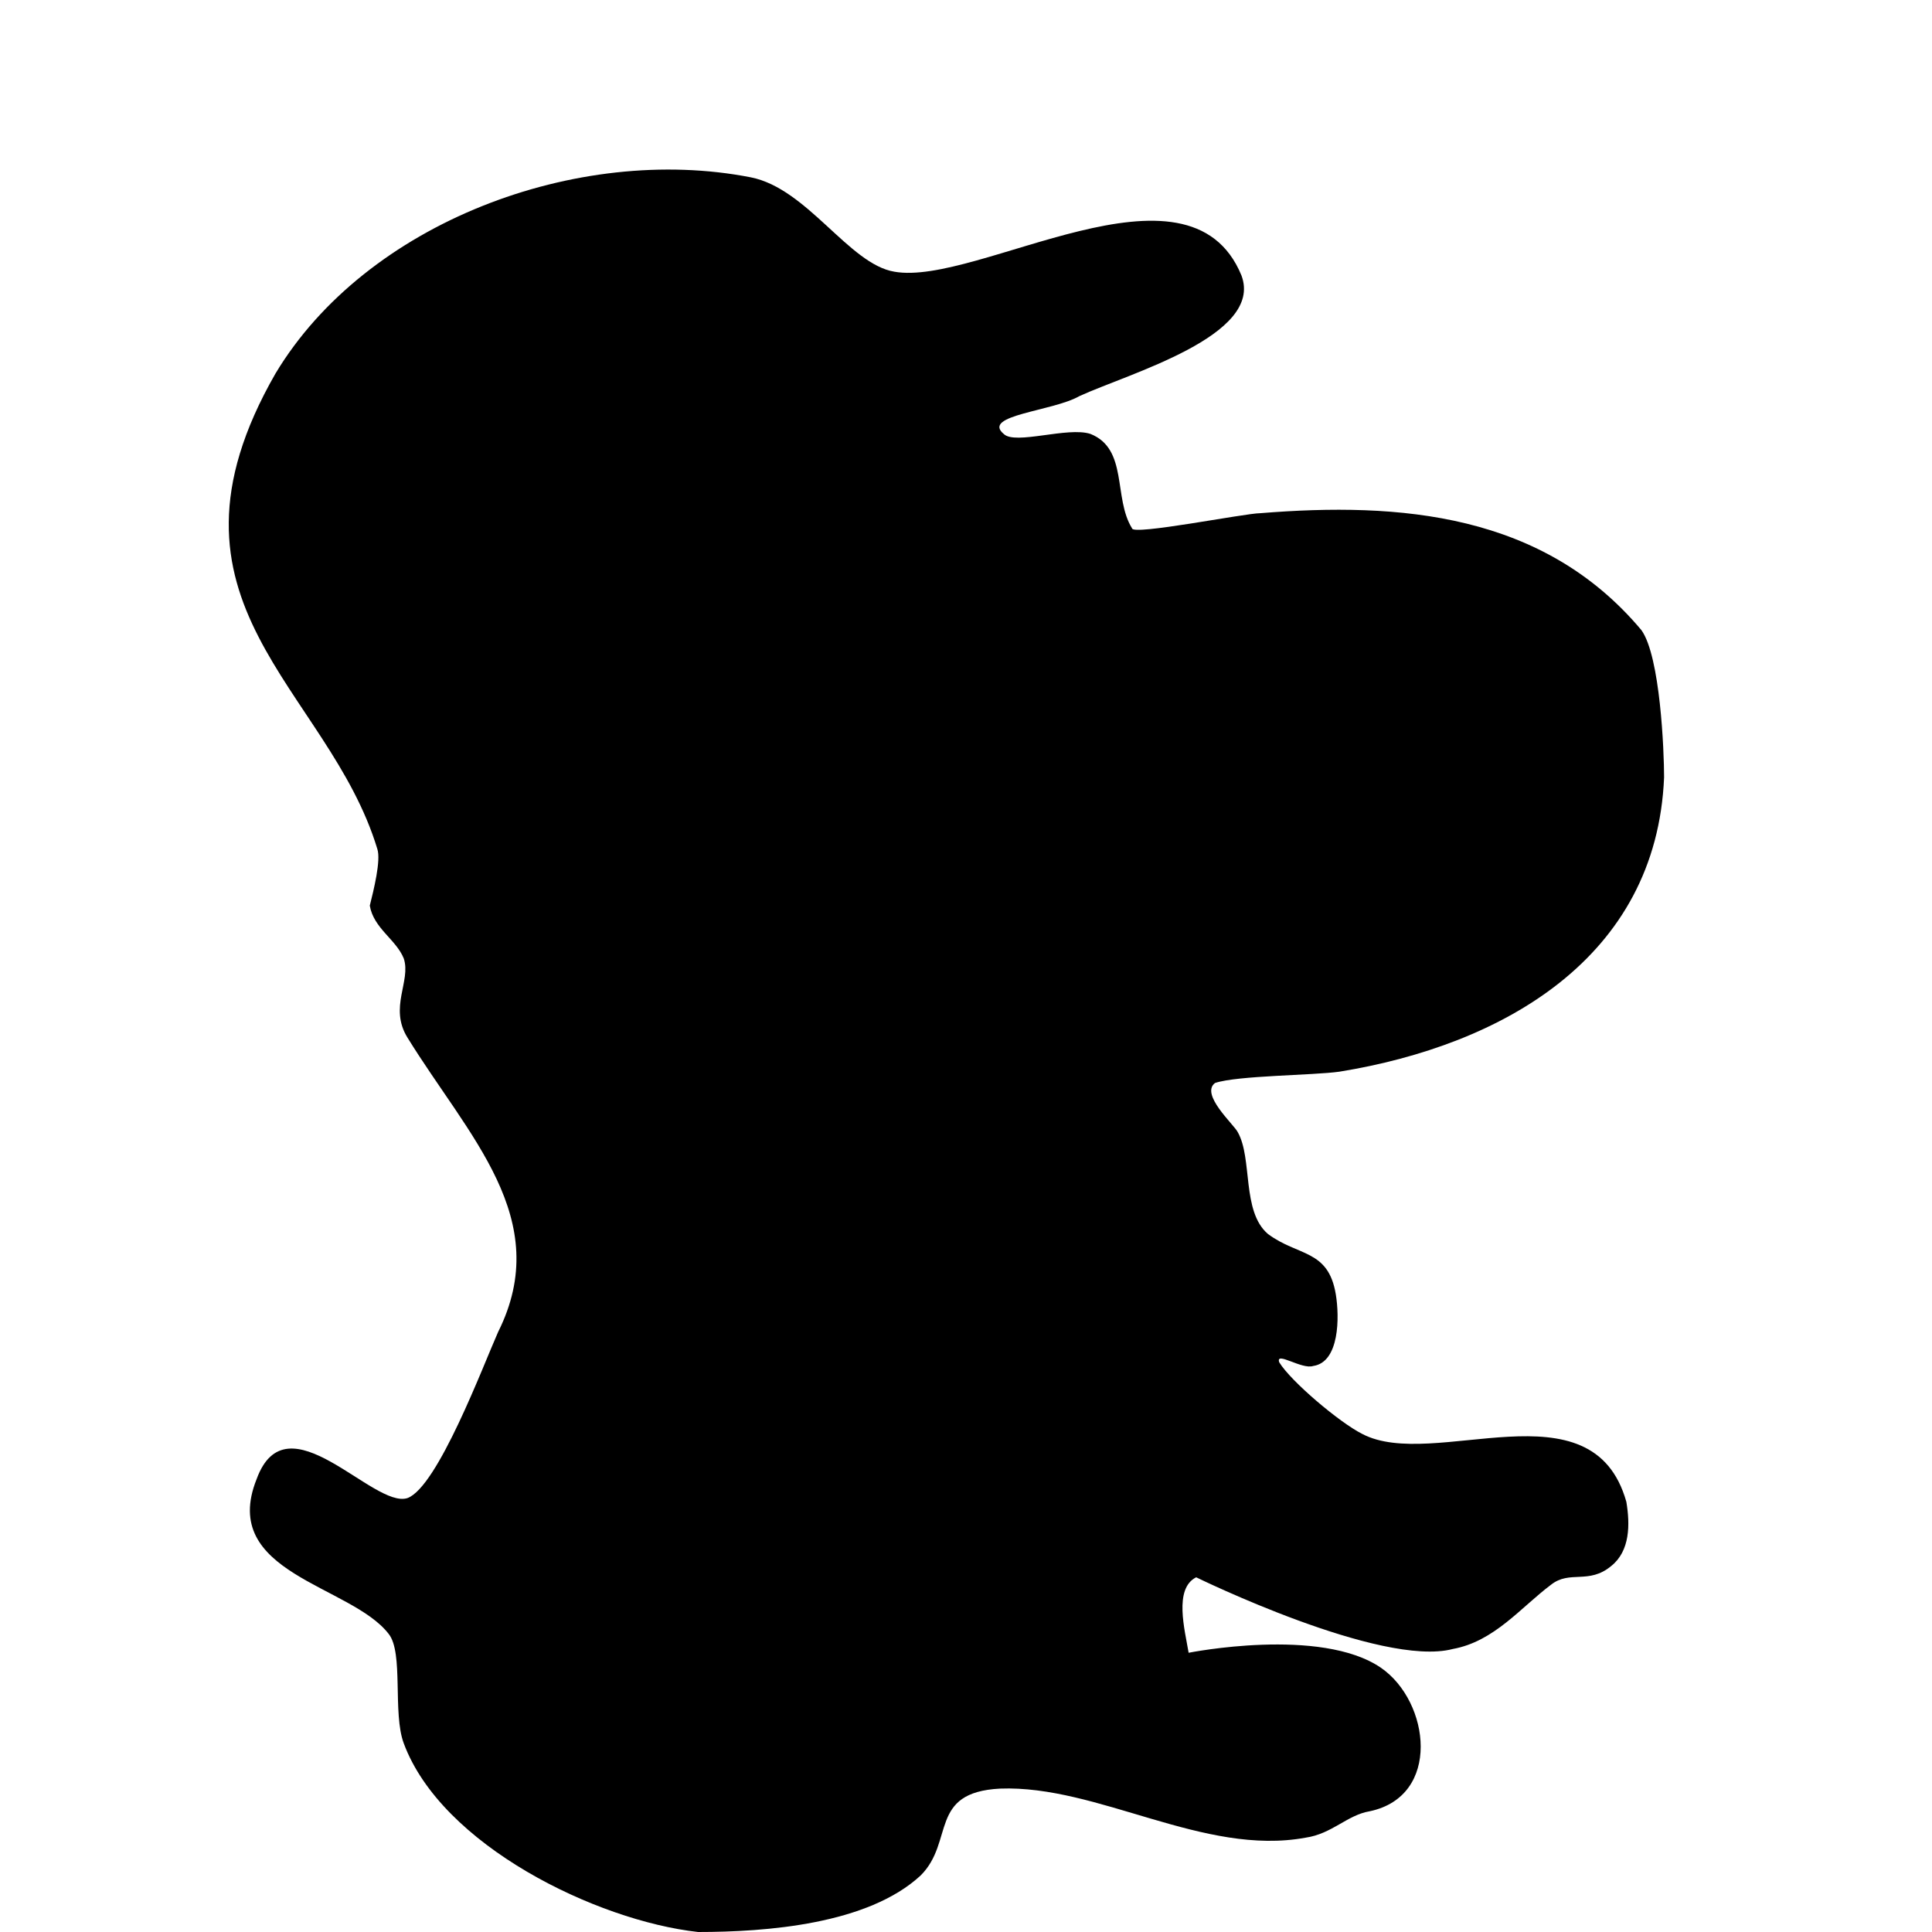 <?xml version="1.0" encoding="utf-8"?>
<svg version="1.1" xmlns="http://www.w3.org/2000/svg" xmlns:xlink="http://www.w3.org/1999/xlink"
   viewBox="0 0 512 512" xml:space="preserve">
<path d="M185,512c-27-3-68-23-78-50-3-8,0-24-4-29-10-13-45-16-35-41,8-22,31,8,40,5,8-3,20-35,24-44,15-30-8-52-24-78-5-8,1-15-1-21-2-5-8-8-9-14,1-4,3-12,2-15-13-43-62-65-27-126,24-40,80-61,126-52,15,3,26,23,38,25,22,4,78-33,92,1,6,16-30,26-43,32-7,4-26,5-20,10,3,3,17-2,23,0,10,4,6,17,11,25,0,2,30-4,34-4,37-3,75,0,101,31,5,7,6,32,6,39-2,48-43,71-86,78-7,1-27,1-33,3-4,3,5,11,6,13,4,7,1,21,8,27,8,6,16,4,18,16,1,6,1,18-6,19-3,1-10-4-9-1,3,5,16,16,22,19,19,10,61-14,70,18,1,6,1,13-4,17-6,5-11,1-16,5-8,6-15,15-26,17-19,5-68-19-68-19-6,3-3,14-2,20,0,0,35-7,51,4,13,9,16,34-3,38-6,1-10,6-17,7-27,5-55-14-81-13-19,1-12,14-21,23-14,13-41,15-59,15z" fill="currentColor"/>
</svg>